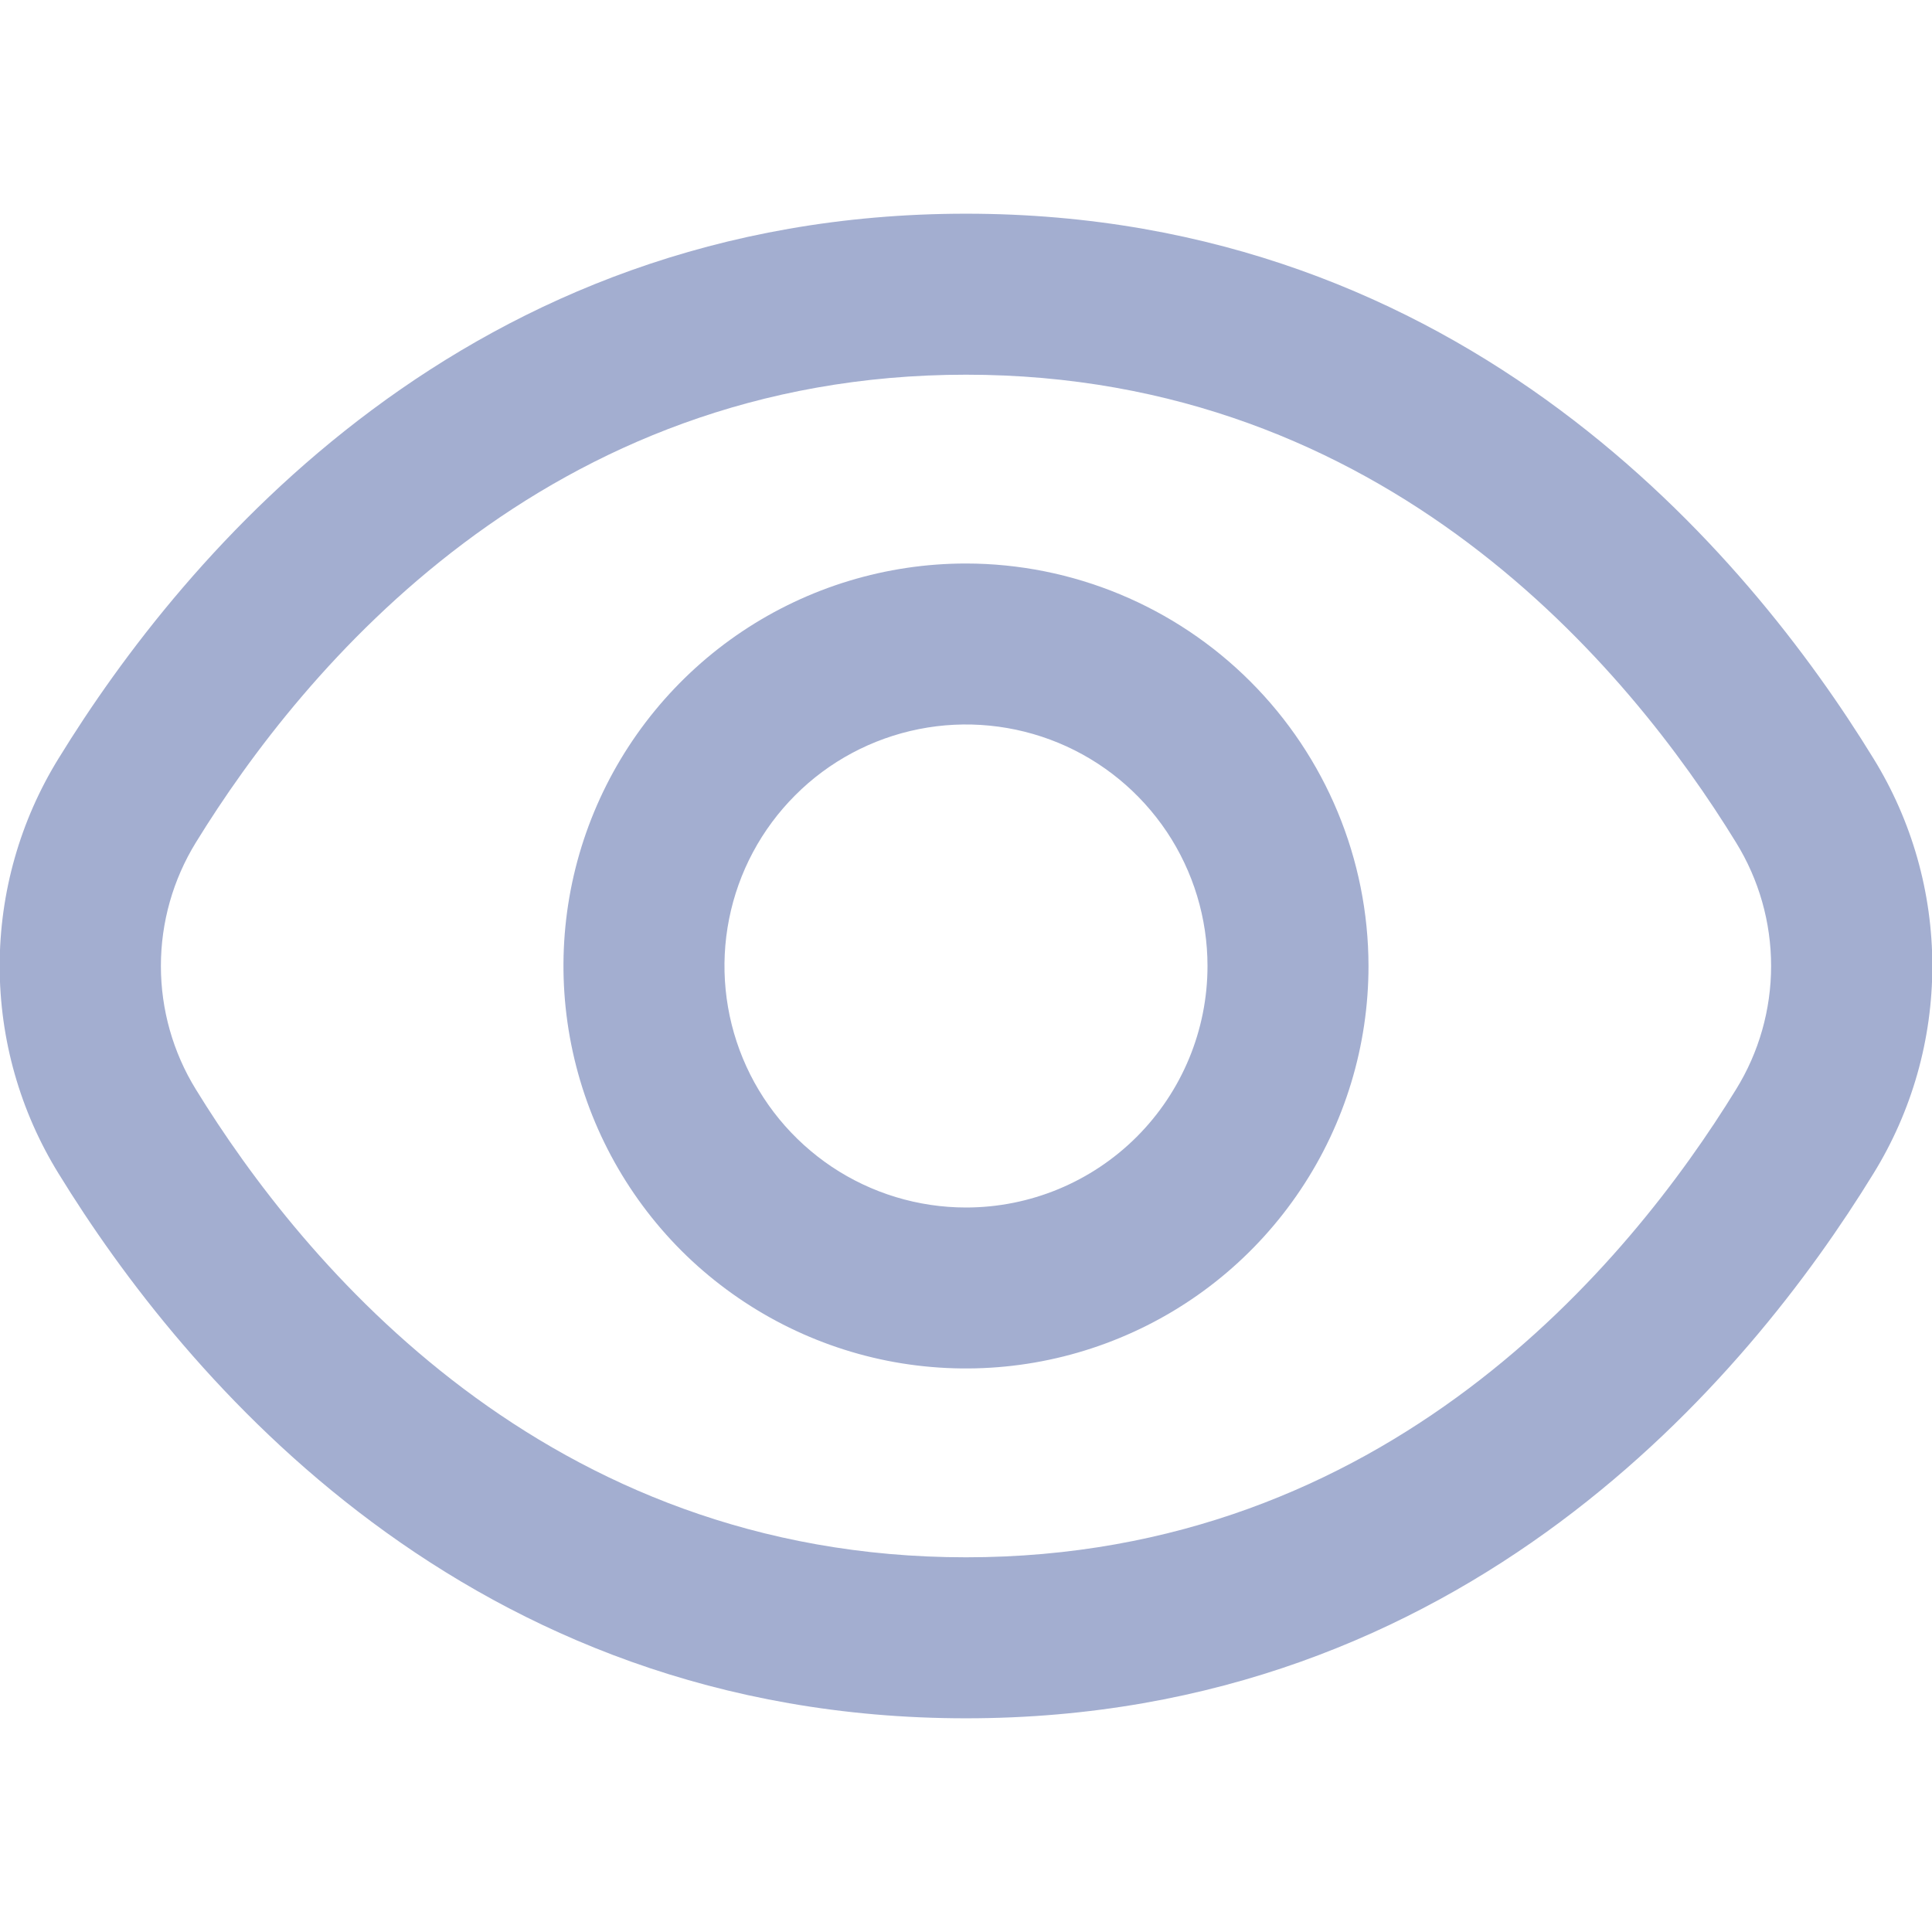 <svg width="18" height="18" viewBox="0 0 18 18" fill="#A3AED0" xmlns="http://www.w3.org/2000/svg">
<g clip-path="url(#clip0_2405_4417)">
<path d="M17.453 7.064C16.29 5.17 13.644 1.991 9 1.991C4.356 1.991 1.71 5.17 0.547 7.064C0.187 7.646 -0.003 8.316 -0.003 9C-0.003 9.684 0.187 10.354 0.547 10.936C1.71 12.83 4.356 16.009 9 16.009C13.644 16.009 16.29 12.83 17.453 10.936C17.813 10.354 18.003 9.684 18.003 9C18.003 8.316 17.813 7.646 17.453 7.064V7.064ZM16.174 10.15C15.175 11.775 12.914 14.509 9 14.509C5.086 14.509 2.824 11.775 1.825 10.15C1.612 9.805 1.499 9.406 1.499 9C1.499 8.593 1.612 8.195 1.825 7.849C2.824 6.225 5.086 3.491 9 3.491C12.914 3.491 15.175 6.222 16.174 7.849C16.388 8.195 16.501 8.593 16.501 9C16.501 9.406 16.388 9.805 16.174 10.15V10.15Z" fill="#A3AED0"/>
<path d="M9 5.25C8.258 5.25 7.533 5.47 6.916 5.882C6.3 6.294 5.819 6.88 5.535 7.565C5.251 8.25 5.177 9.004 5.322 9.731C5.467 10.459 5.824 11.127 6.348 11.652C6.873 12.176 7.541 12.533 8.268 12.678C8.996 12.822 9.75 12.748 10.435 12.464C11.12 12.181 11.706 11.7 12.118 11.083C12.53 10.467 12.75 9.742 12.75 9C12.749 8.006 12.353 7.053 11.65 6.35C10.947 5.647 9.994 5.251 9 5.25V5.25ZM9 11.25C8.555 11.25 8.12 11.118 7.75 10.871C7.38 10.623 7.091 10.272 6.921 9.861C6.751 9.45 6.706 8.997 6.793 8.561C6.88 8.124 7.094 7.724 7.409 7.409C7.723 7.094 8.124 6.88 8.561 6.793C8.997 6.706 9.45 6.751 9.861 6.921C10.272 7.091 10.623 7.38 10.871 7.75C11.118 8.12 11.25 8.555 11.25 9C11.25 9.597 11.013 10.169 10.591 10.591C10.169 11.013 9.597 11.25 9 11.25Z" fill="#A3AED0"/>
</g>
<defs>
<clipPath id="clip0_2405_4417">
<rect width="18" height="18" fill="white"/>
</clipPath>
</defs>
</svg>
